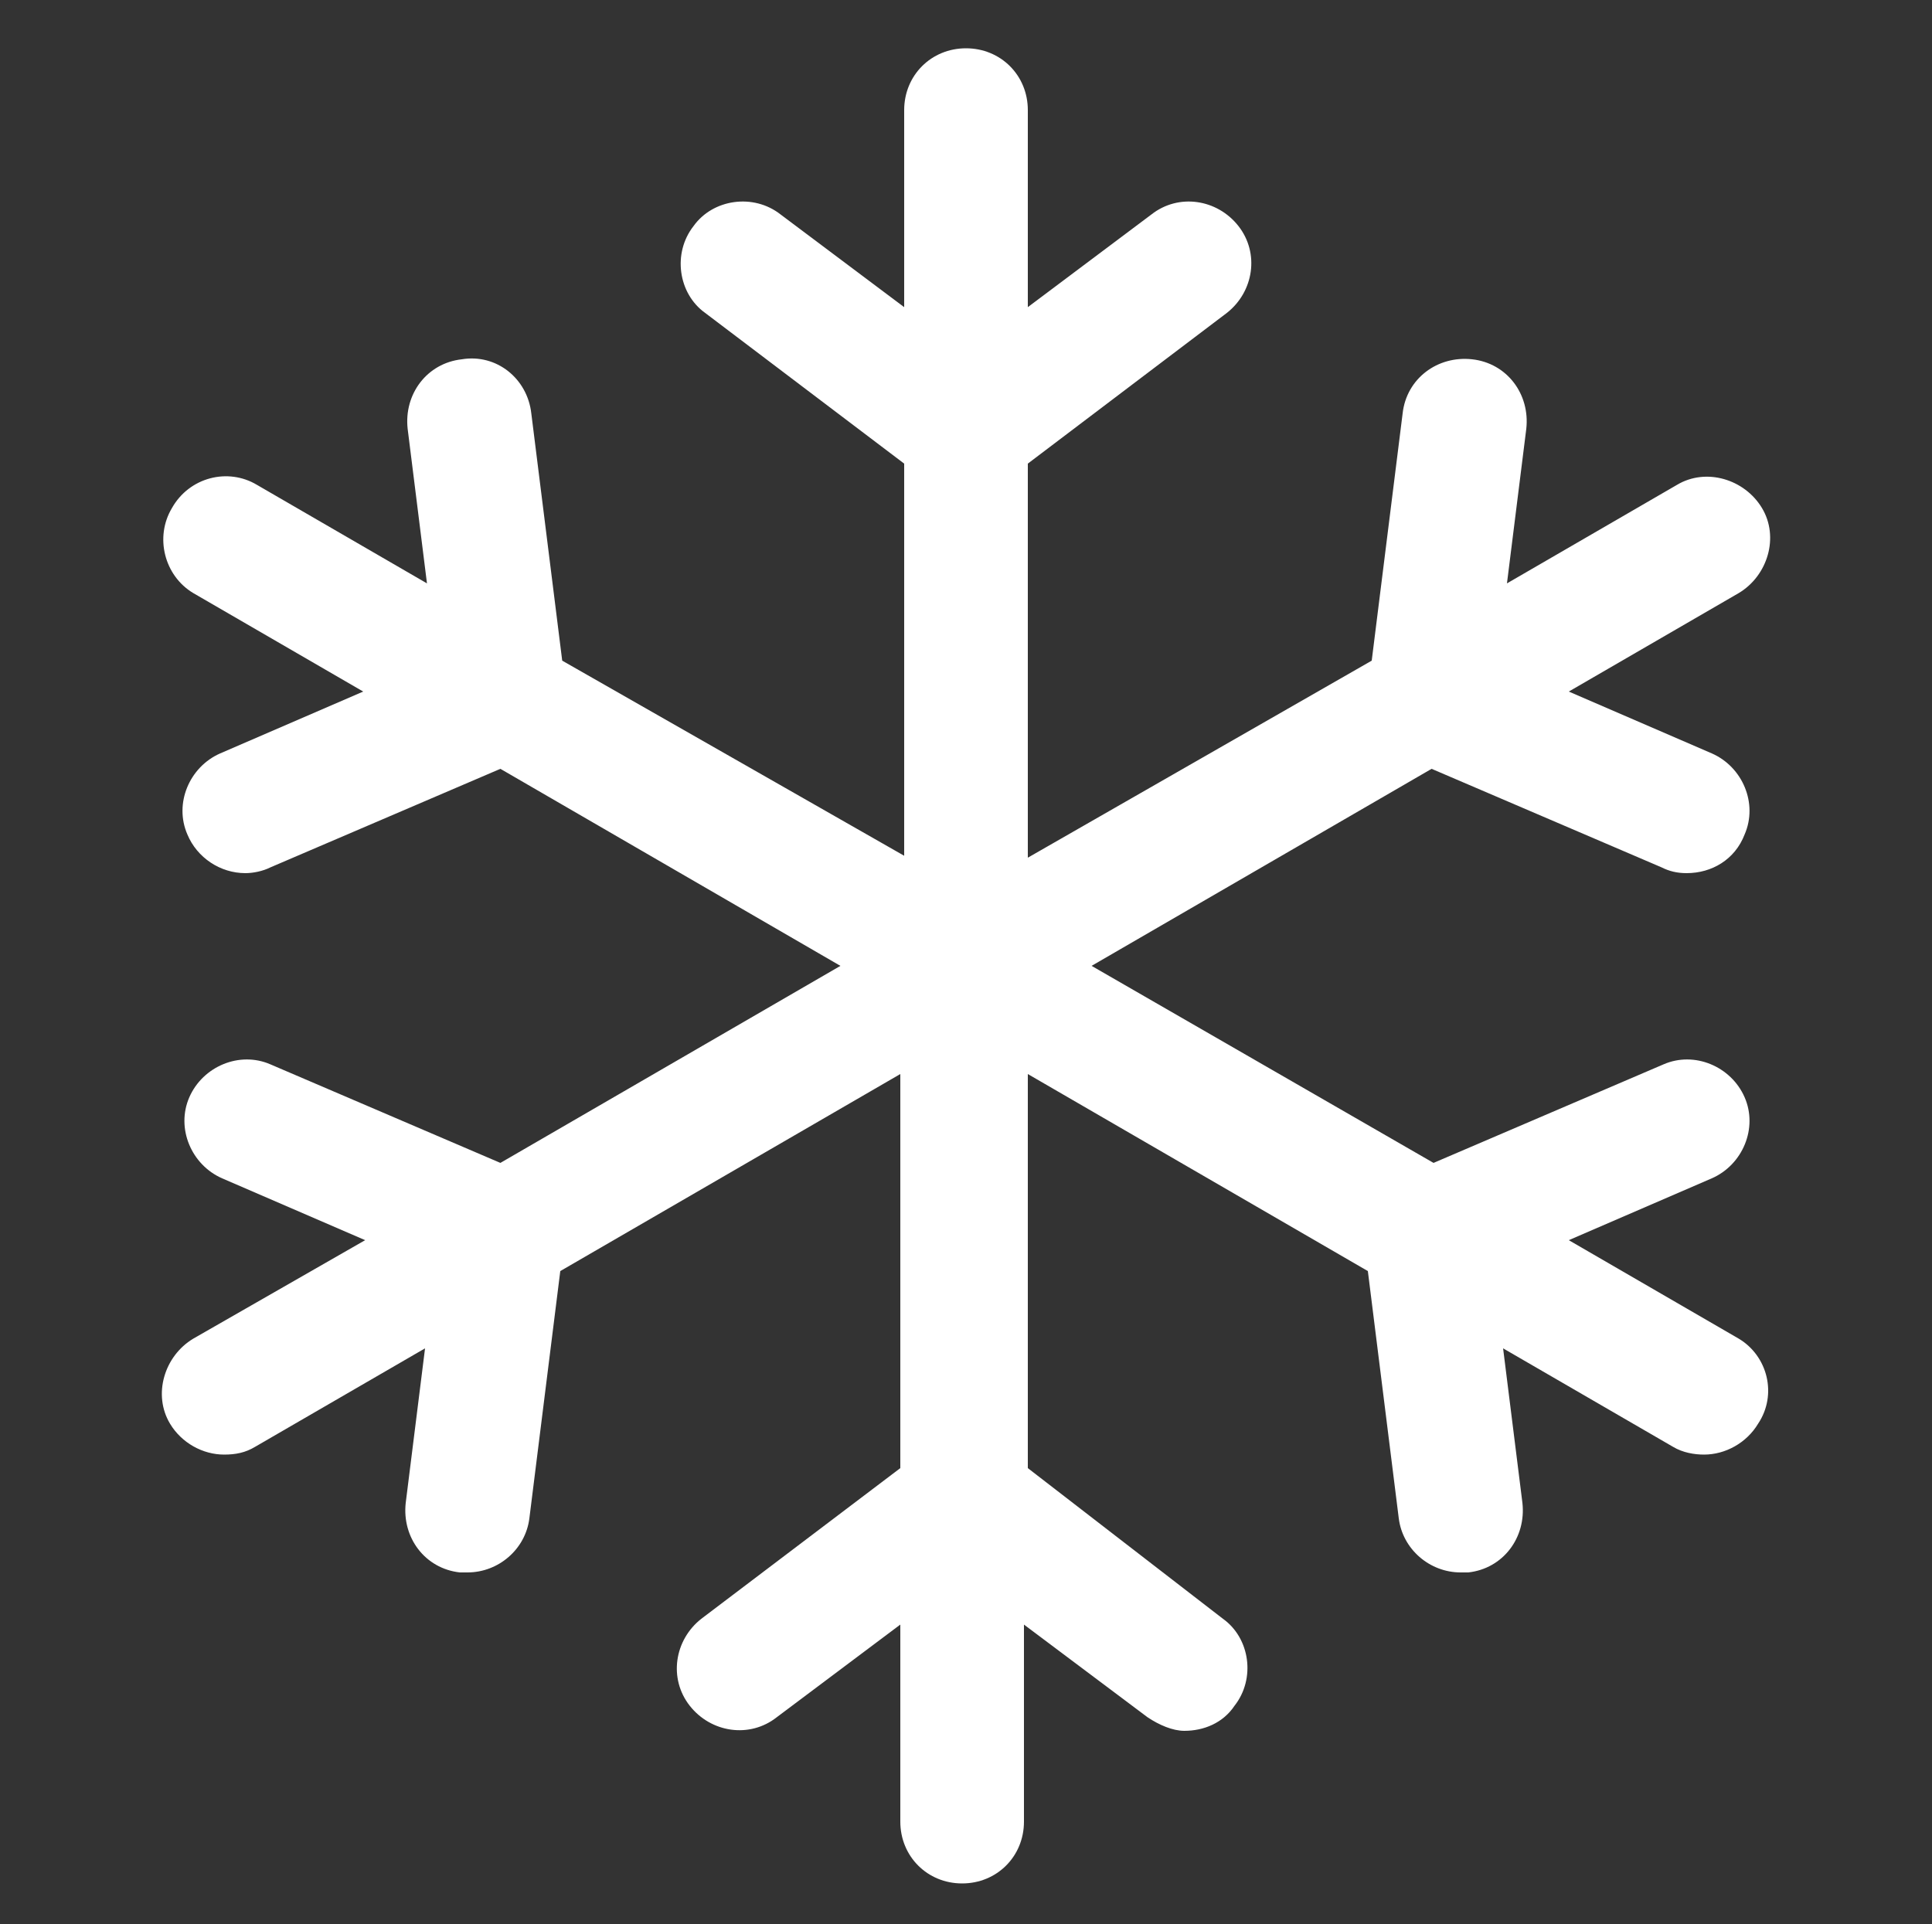 <?xml version="1.0" encoding="utf-8"?>
<!-- Generator: Adobe Illustrator 25.4.1, SVG Export Plug-In . SVG Version: 6.00 Build 0)  -->
<svg version="1.1" xmlns="http://www.w3.org/2000/svg" xmlns:xlink="http://www.w3.org/1999/xlink" x="0px" y="0px"
	 viewBox="0 0 100 99.6" style="enable-background:new 0 0 100 99.6;" xml:space="preserve">
<rect x="0" y="0" width="100" height="99.6" fill="#333333" stroke="none"/>
<style type="text/css">
	.st0{fill:#FFFFFF;}
</style>
<g id="Layer_2">
</g>
<g id="Layer_1">
	<path class="st0" d="M90,69.3l-8.8-5.1l7.4-3.2c1.6-0.7,2.4-2.6,1.7-4.2c-0.7-1.6-2.6-2.4-4.2-1.7l-11.9,5.1L56.5,50l17.6-10.2
		L86,44.9c0.4,0.2,0.8,0.3,1.3,0.3c1.3,0,2.5-0.7,3-2c0.7-1.6-0.1-3.5-1.7-4.2l-7.4-3.2l8.8-5.1c1.5-0.9,2.1-2.9,1.2-4.4
		s-2.9-2.1-4.4-1.2L78,30.2l1-8c0.2-1.8-1-3.4-2.8-3.6s-3.4,1-3.6,2.8L71,34.2L53.2,44.4V24l10.3-7.8c1.4-1.1,1.7-3.1,0.6-4.5
		S61,10,59.6,11.1l-6.4,4.8V5.7c0-1.8-1.4-3.2-3.2-3.2s-3.2,1.4-3.2,3.2v10.2l-6.4-4.8c-1.4-1.1-3.5-0.8-4.5,0.6
		c-1.1,1.4-0.8,3.5,0.6,4.5L46.8,24v20.3L29.1,34.2l-1.6-12.8c-0.2-1.8-1.8-3.1-3.6-2.8c-1.8,0.2-3,1.8-2.8,3.6l1,8l-8.8-5.1
		c-1.5-0.9-3.5-0.4-4.4,1.2C8,27.8,8.5,29.8,10,30.7l8.8,5.1L11.4,39c-1.6,0.7-2.4,2.6-1.7,4.2c0.5,1.2,1.7,2,3,2
		c0.4,0,0.9-0.1,1.3-0.3l11.9-5.1L43.5,50L25.9,60.2L14,55.1c-1.6-0.7-3.5,0.1-4.2,1.7c-0.7,1.6,0.1,3.5,1.7,4.2l7.4,3.2L10,69.3
		c-1.5,0.9-2.1,2.9-1.2,4.4c0.6,1,1.7,1.6,2.8,1.6c0.6,0,1.1-0.1,1.6-0.4l8.8-5.1l-1,8c-0.2,1.8,1,3.4,2.8,3.6c0.1,0,0.3,0,0.4,0
		c1.6,0,3-1.2,3.2-2.8L29,65.8l17.6-10.2V76l-10.3,7.8c-1.4,1.1-1.7,3.1-0.6,4.5c1.1,1.4,3.1,1.7,4.5,0.6l6.4-4.8v10.2
		c0,1.8,1.4,3.2,3.2,3.2s3.2-1.4,3.2-3.2V84.1l6.4,4.8c0.6,0.4,1.3,0.7,1.9,0.7c1,0,2-0.4,2.6-1.3c1.1-1.4,0.8-3.5-0.6-4.5L53.2,76
		V55.6l17.6,10.2l1.6,12.8c0.2,1.6,1.6,2.8,3.2,2.8c0.1,0,0.3,0,0.4,0c1.8-0.2,3-1.8,2.8-3.6l-1-8l8.8,5.1c0.5,0.3,1.1,0.4,1.6,0.4
		c1.1,0,2.2-0.6,2.8-1.6C92,72.2,91.5,70.2,90,69.3z"/>
</g>
</svg>
